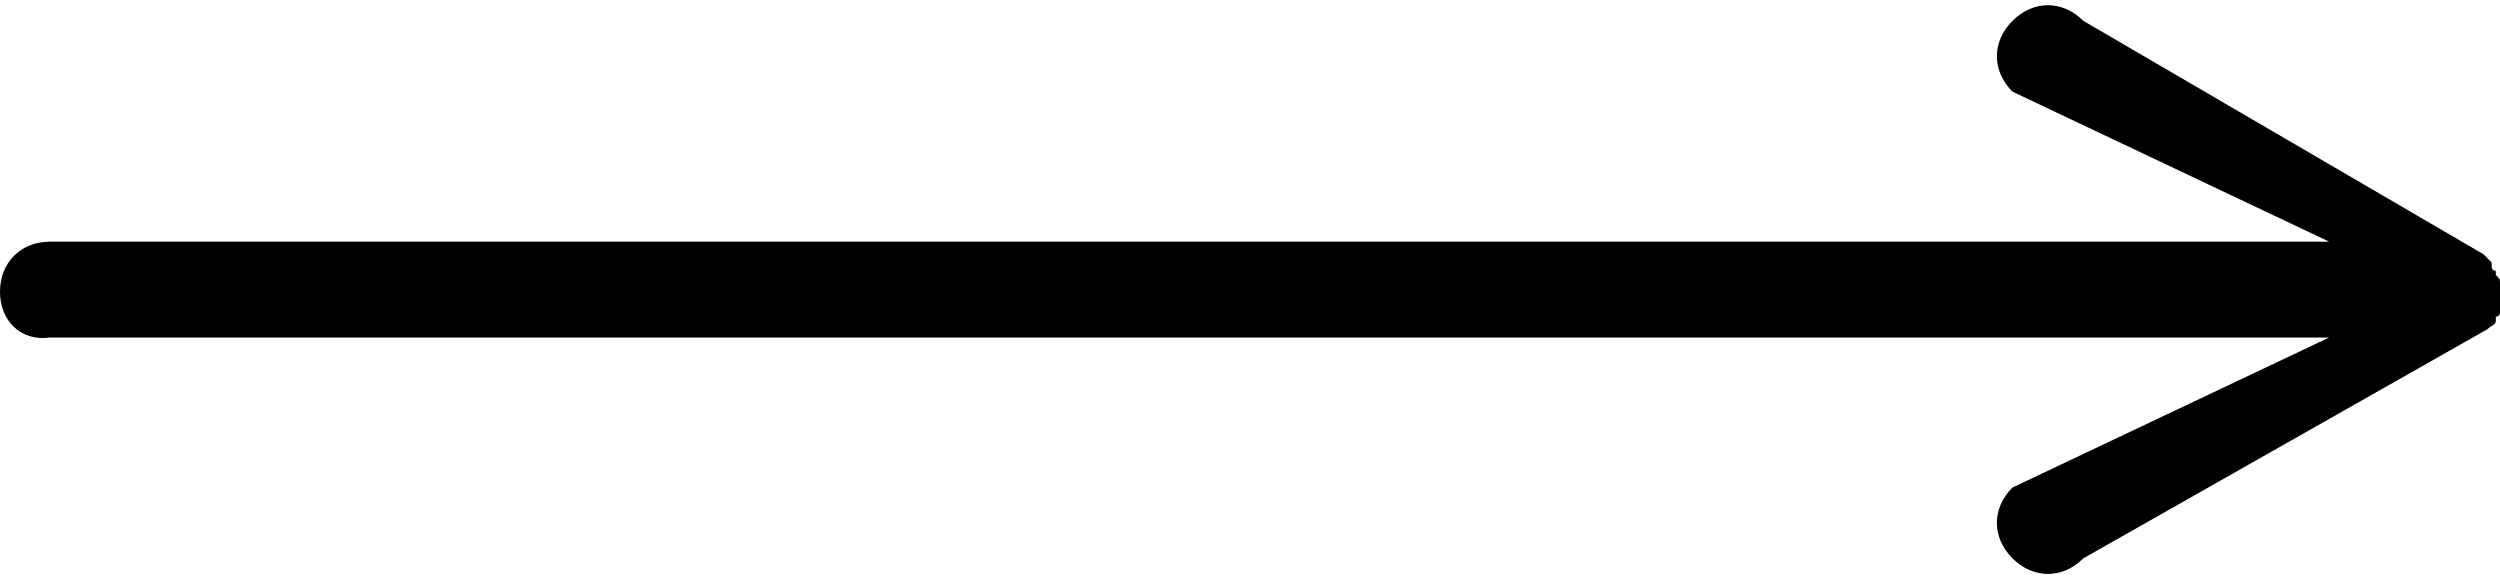 <?xml version="1.0" encoding="utf-8"?>
<!-- Generator: Adobe Illustrator 23.0.1, SVG Export Plug-In . SVG Version: 6.00 Build 0)  -->
<svg version="1.1" xmlns="http://www.w3.org/2000/svg" xmlns:xlink="http://www.w3.org/1999/xlink" x="0px" y="0px"
	 viewBox="0 0 60 14" style="enable-background:new 0 0 60 14;" xml:space="preserve">
<g id="Слой_1">
</g>
<g id="Flat">
	<path d="M60,6.8c0,0.2,0,0.3,0,0.5c0,0,0,0.1,0,0.1c0,0,0,0.1,0,0.1c0,0,0,0.1-0.1,0.1c0,0,0,0.1,0,0.1c0,0.1-0.1,0.1-0.2,0.2
		L50,13.4c-0.5,0.5-1.2,0.5-1.7,0c-0.5-0.5-0.5-1.2,0-1.7l7.6-3.6H1.2C0.5,8.2,0,7.7,0,7s0.5-1.2,1.2-1.2h54.7l-7.6-3.6
		c-0.5-0.5-0.5-1.2,0-1.7c0.5-0.5,1.2-0.5,1.7,0l9.6,5.6c0.1,0.1,0.1,0.1,0.2,0.2c0,0,0,0.1,0,0.1c0,0,0,0.1,0.1,0.1
		c0,0,0,0.1,0,0.1C60,6.7,60,6.7,60,6.8z"/>
</g>
</svg>
